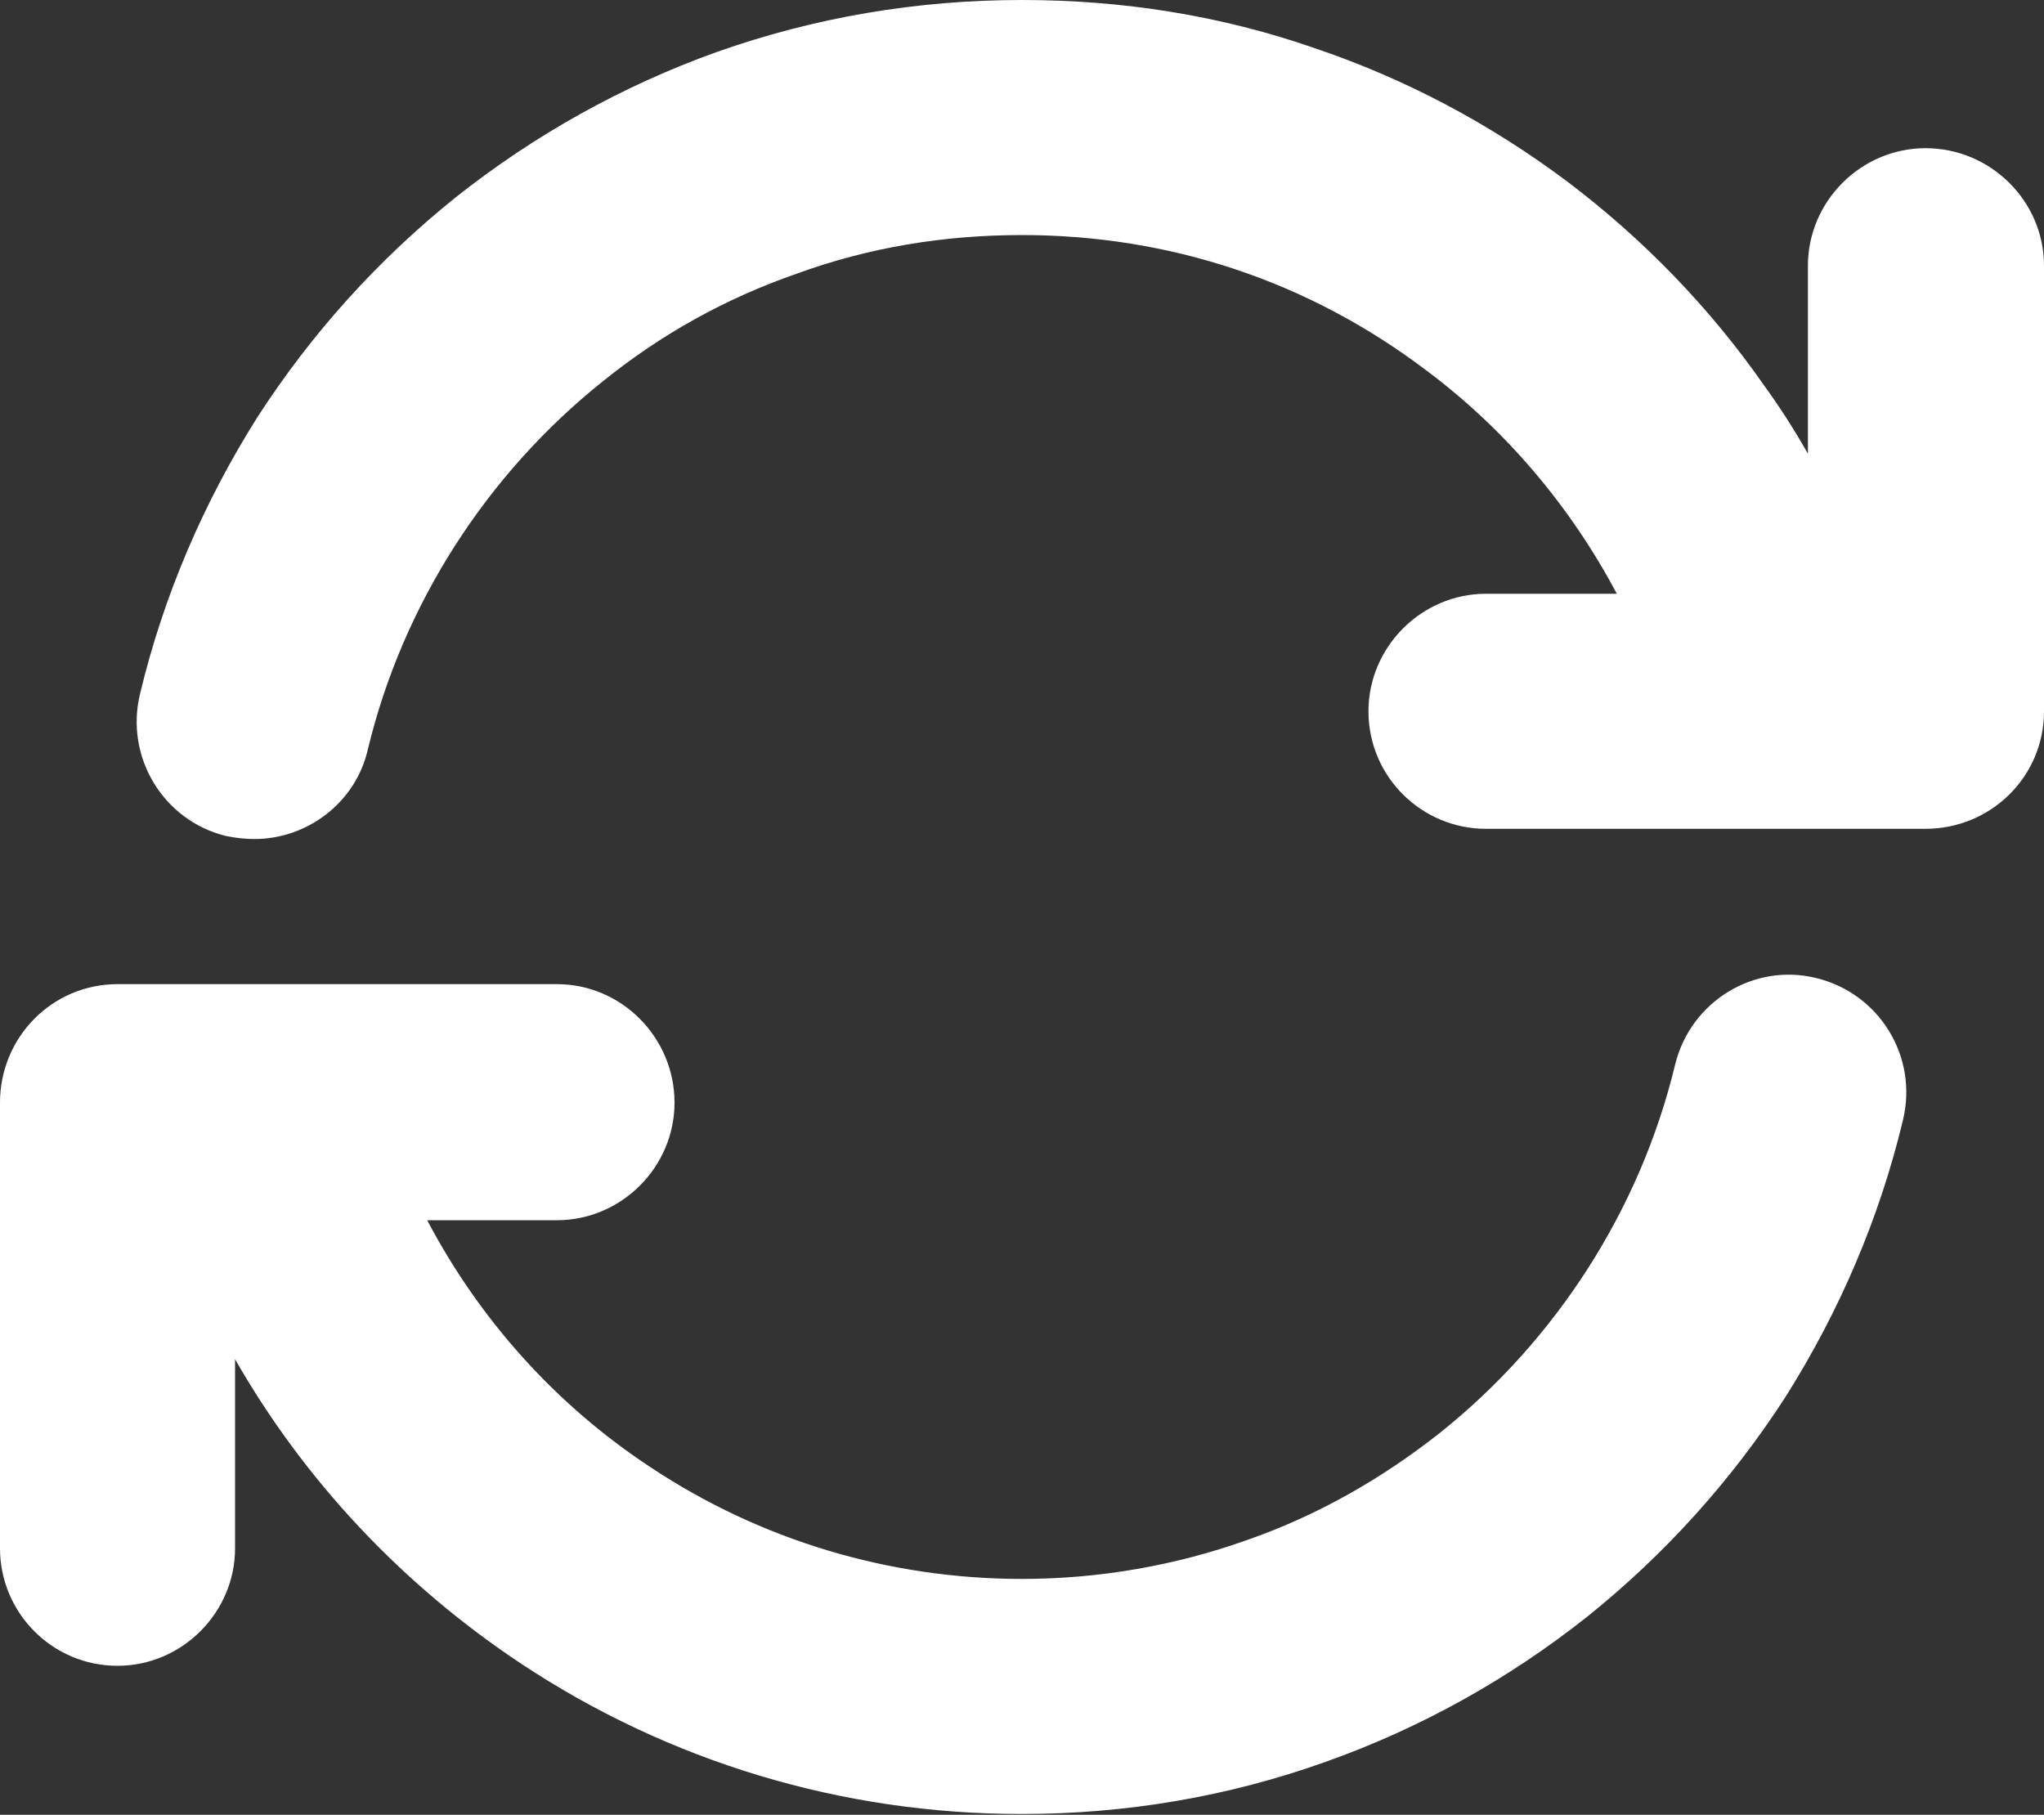 <svg width="20" height="17.758" viewBox="0 0 20 17.758" fill="none" xmlns="http://www.w3.org/2000/svg" xmlns:xlink="http://www.w3.org/1999/xlink">
	<rect x="0" y="0" width="20" height="17.758" fill="#333333" stroke="none"/>
	<defs/>
	<path id="Vector" d="M17.69 2.6L17.69 4.44C17.56 4.21 17.42 3.99 17.26 3.77C16.73 3.01 16.08 2.34 15.34 1.78C14.58 1.21 13.75 0.77 12.86 0.47C11.94 0.15 10.98 0 10 0C8.97 0 7.97 0.17 7.01 0.51C6.09 0.84 5.23 1.32 4.46 1.93C3.7 2.54 3.05 3.26 2.52 4.08C1.99 4.92 1.6 5.83 1.37 6.79C1.22 7.41 1.6 8.03 2.21 8.18C2.31 8.2 2.4 8.21 2.49 8.21C3 8.21 3.48 7.86 3.6 7.33C3.94 5.92 4.76 4.64 5.9 3.73C6.47 3.27 7.1 2.92 7.79 2.68C8.5 2.42 9.24 2.3 10 2.3C11.44 2.3 12.8 2.75 13.95 3.62C14.73 4.2 15.37 4.96 15.82 5.81L14.54 5.81C13.91 5.81 13.39 6.33 13.39 6.96C13.39 7.6 13.91 8.11 14.54 8.11L18.84 8.11C19.48 8.11 20 7.6 20 6.96L20 2.6C20 1.97 19.48 1.45 18.84 1.45C18.21 1.45 17.69 1.97 17.69 2.6Z" fill="#FFFFFF" fill-opacity="1" fill-rule="nonzero"/>
	<path id="Vector" d="M1.15 16.3C1.78 16.3 2.3 15.78 2.3 15.15L2.3 13.3C2.98 14.49 3.94 15.51 5.1 16.28C6.55 17.24 8.24 17.75 9.99 17.75C9.99 17.75 9.99 17.75 9.99 17.75C9.99 17.75 9.99 17.75 10 17.75C10 17.75 10 17.75 10 17.75C10 17.75 10 17.75 10 17.75C11.02 17.75 12.02 17.58 12.97 17.24C13.9 16.91 14.76 16.43 15.53 15.82C16.29 15.21 16.94 14.49 17.47 13.67C18 12.83 18.39 11.92 18.62 10.96C18.77 10.34 18.39 9.72 17.77 9.57C17.16 9.42 16.54 9.8 16.39 10.42C16.05 11.83 15.23 13.11 14.09 14.02C13.52 14.47 12.89 14.83 12.2 15.07C11.5 15.32 10.75 15.45 10 15.45C8.7 15.45 7.44 15.07 6.37 14.36C5.44 13.75 4.69 12.91 4.18 11.94L5.45 11.94C6.08 11.94 6.6 11.42 6.6 10.79C6.6 10.15 6.08 9.63 5.45 9.63L1.15 9.63C0.51 9.63 0 10.15 0 10.79L0 15.15C0 15.78 0.51 16.3 1.15 16.3Z" fill="#FFFFFF" fill-opacity="1" fill-rule="nonzero"/>
</svg>
